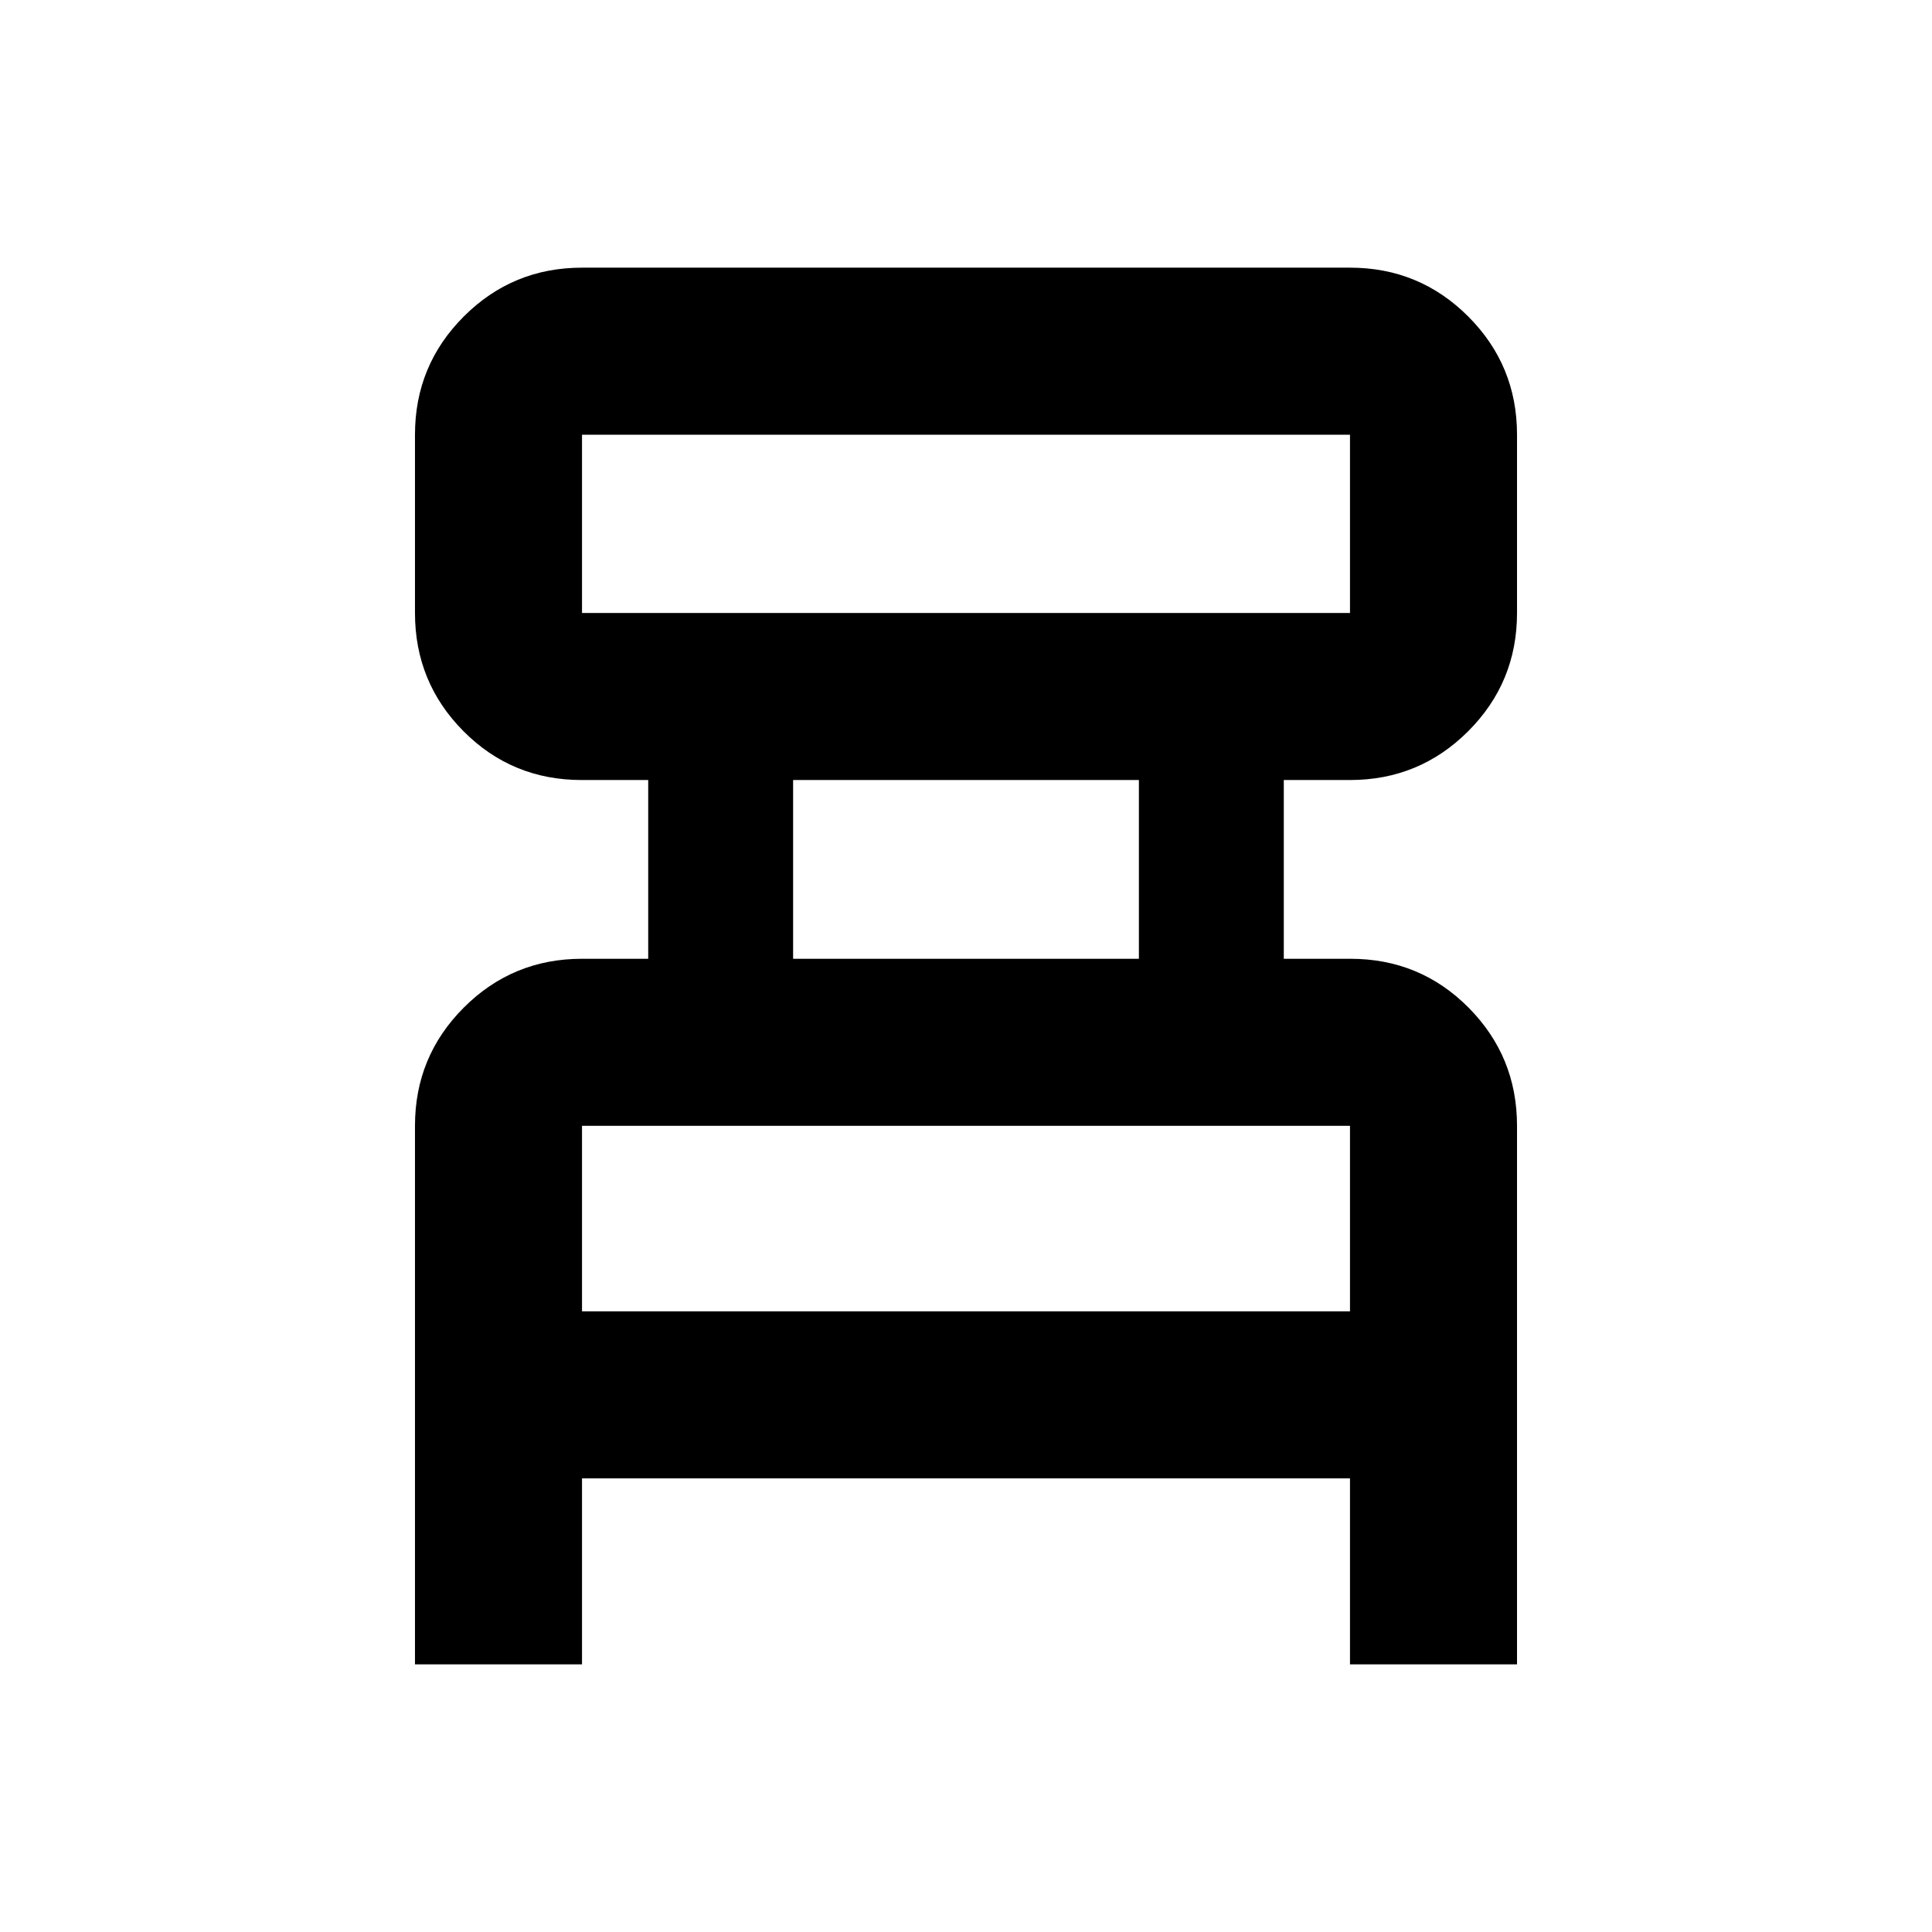 <svg xmlns="http://www.w3.org/2000/svg" height="20" viewBox="0 -960 960 960" width="20"><path d="M206.2-133v-267.59q0-34.48 24.25-58.74 24.26-24.26 58.75-24.26h32.89v-88.82h-33.06q-34.62 0-58.73-24.26-24.1-24.26-24.1-58.74V-744q0-34.48 24.25-58.74Q254.71-827 289.2-827h381.6q34.49 0 58.75 24.26Q753.8-778.48 753.8-744v88.59q0 34.48-24.25 58.74-24.26 24.26-58.75 24.26h-32.89v88.82h33.06q34.62 0 58.73 24.26 24.1 24.26 24.1 58.74V-133h-83v-92.41H289.2V-133h-83Zm83-522.41h381.6V-744H289.2v88.59Zm104.89 171.82h171.82v-88.82H394.09v88.82ZM289.2-308.41h381.6v-92.18H289.2v92.18Zm0-347V-744v88.59Zm0 347v-92.18 92.18Z"/></svg>